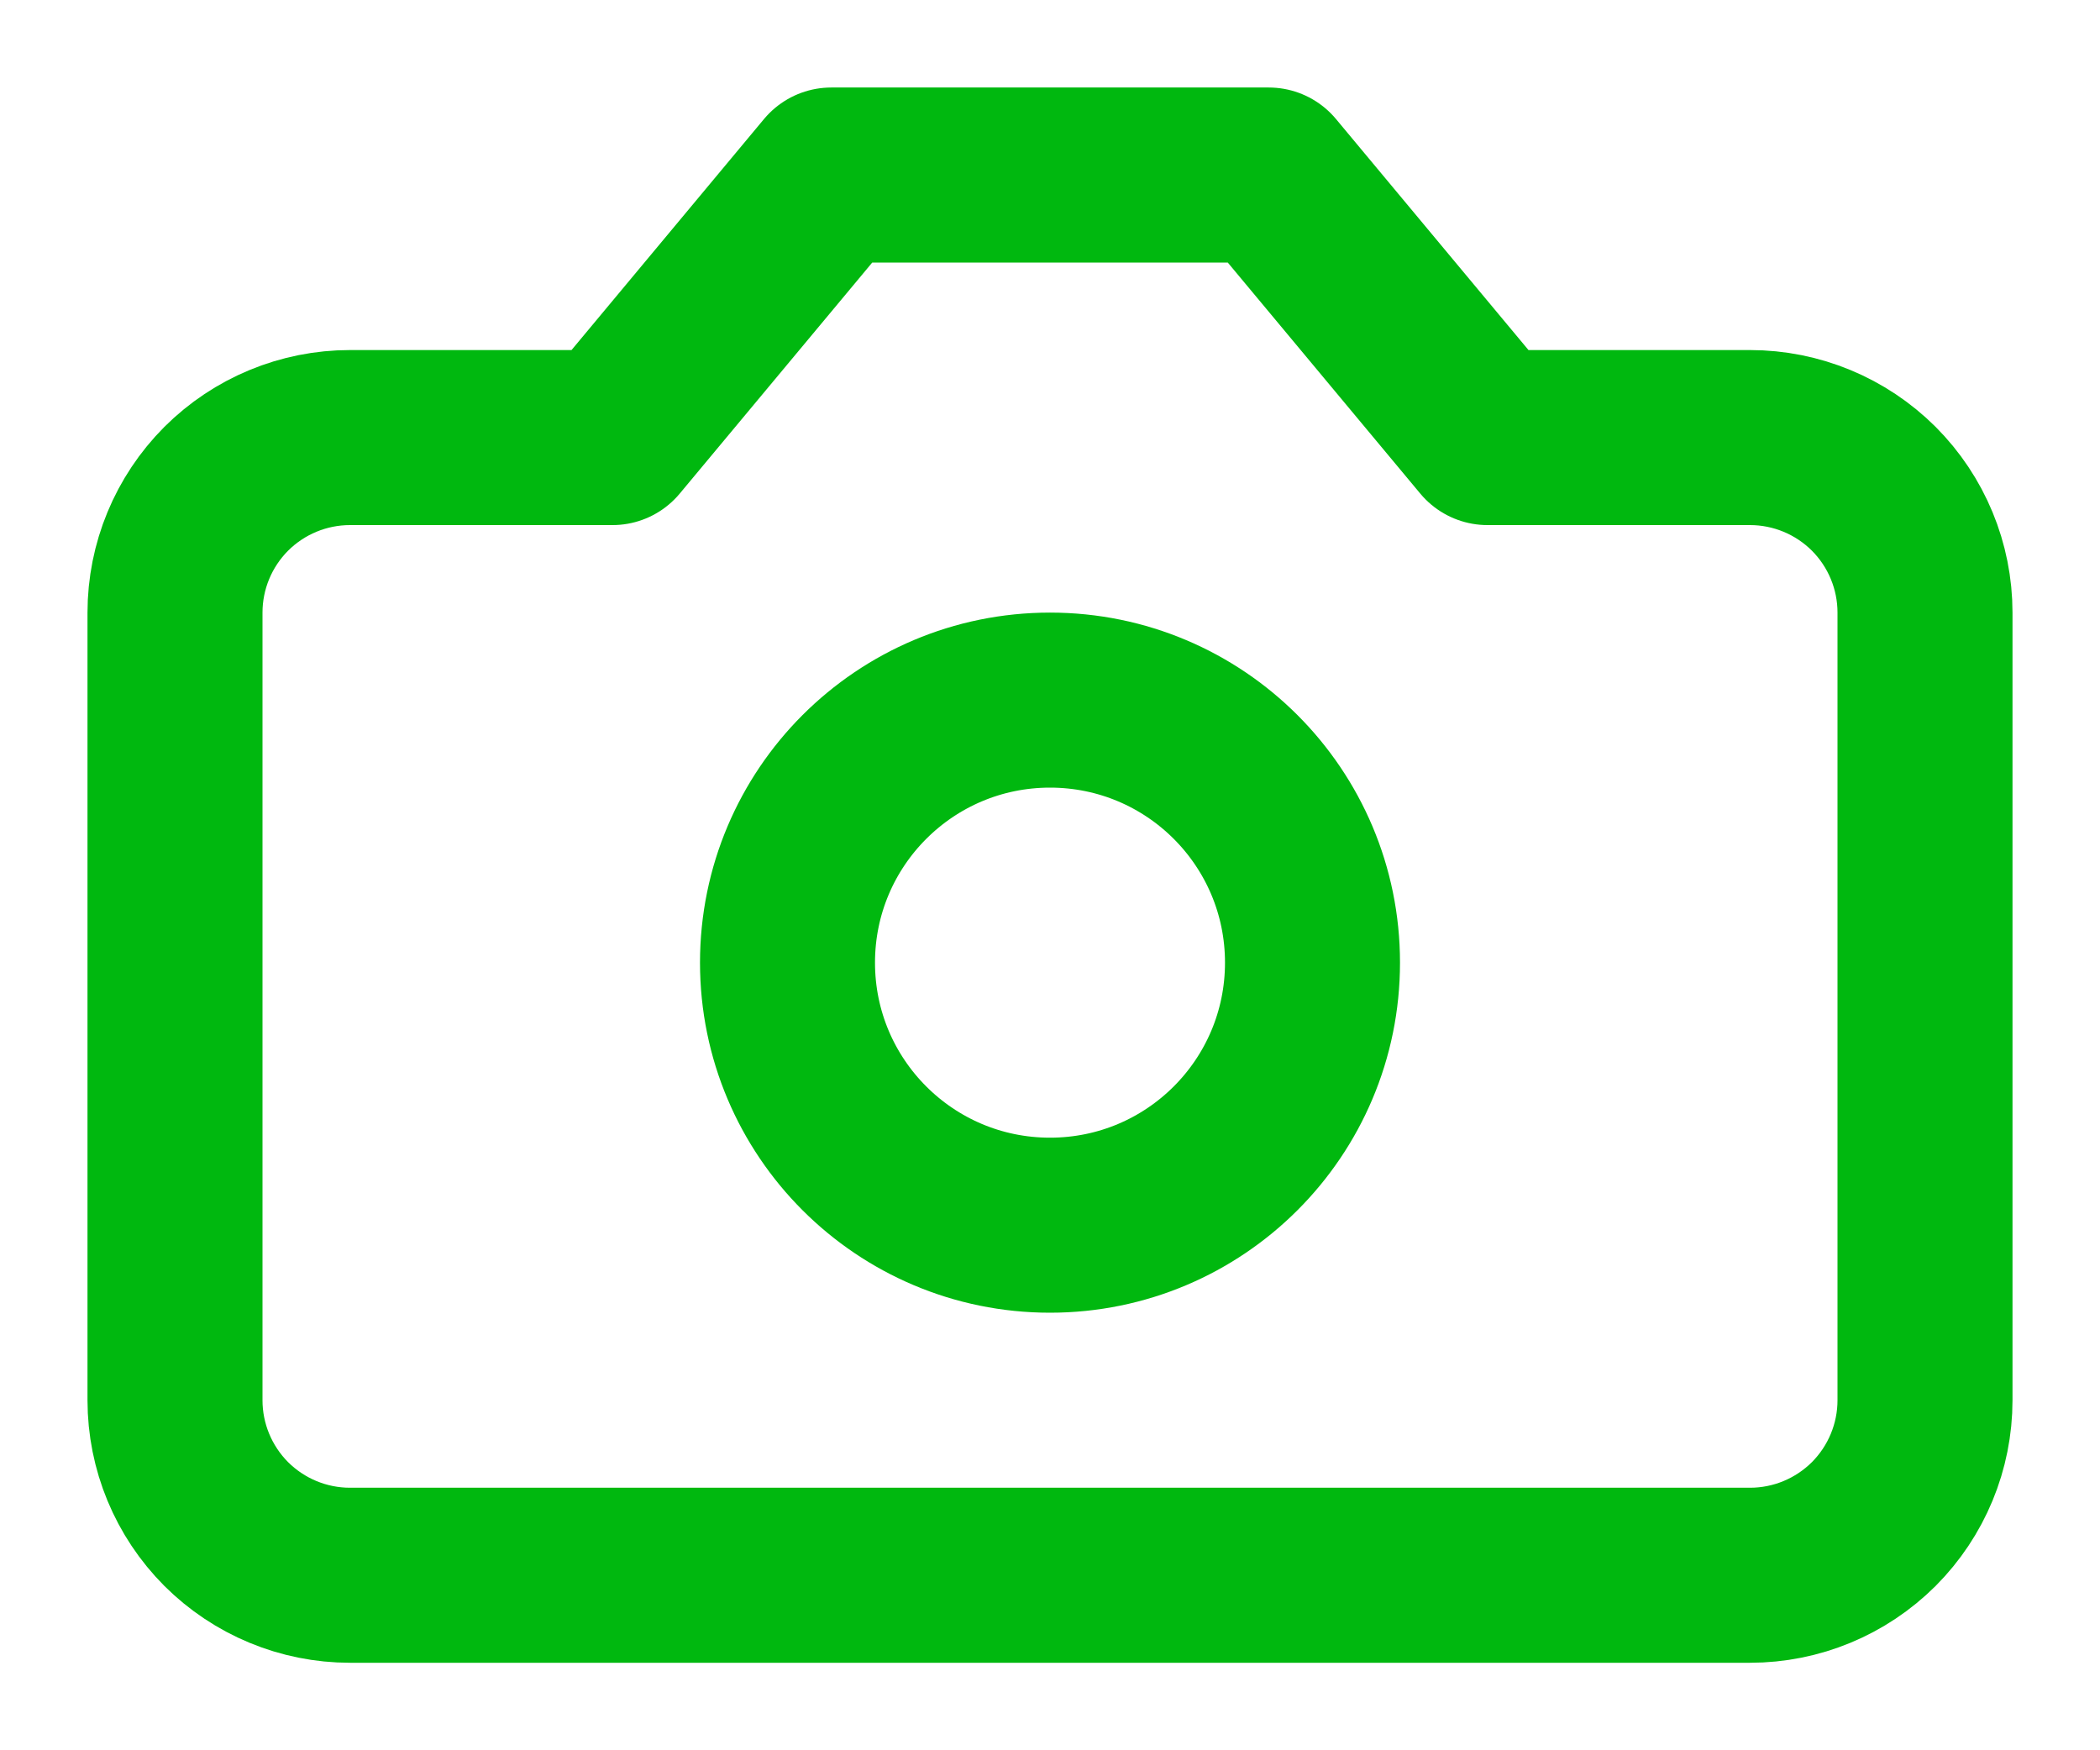 <svg width="18" height="15" viewBox="0 0 18 15" fill="none" xmlns="http://www.w3.org/2000/svg">
<path d="M10.875 1.5H7.125L5.25 3.75H3C2.602 3.75 2.221 3.908 1.939 4.189C1.658 4.471 1.5 4.852 1.5 5.25V12C1.5 12.398 1.658 12.779 1.939 13.061C2.221 13.342 2.602 13.5 3 13.5H15C15.398 13.5 15.779 13.342 16.061 13.061C16.342 12.779 16.5 12.398 16.5 12V5.25C16.5 4.852 16.342 4.471 16.061 4.189C15.779 3.908 15.398 3.75 15 3.75H12.75L10.875 1.5Z" stroke="#00B80F" stroke-width="1.5" stroke-linecap="round" stroke-linejoin="round"/>
<path d="M9 10.5C10.243 10.5 11.25 9.493 11.25 8.25C11.25 7.007 10.243 6 9 6C7.757 6 6.75 7.007 6.75 8.25C6.75 9.493 7.757 10.5 9 10.5Z" stroke="#00B80F" stroke-width="1.5" stroke-linecap="round" stroke-linejoin="round"/>
</svg>
